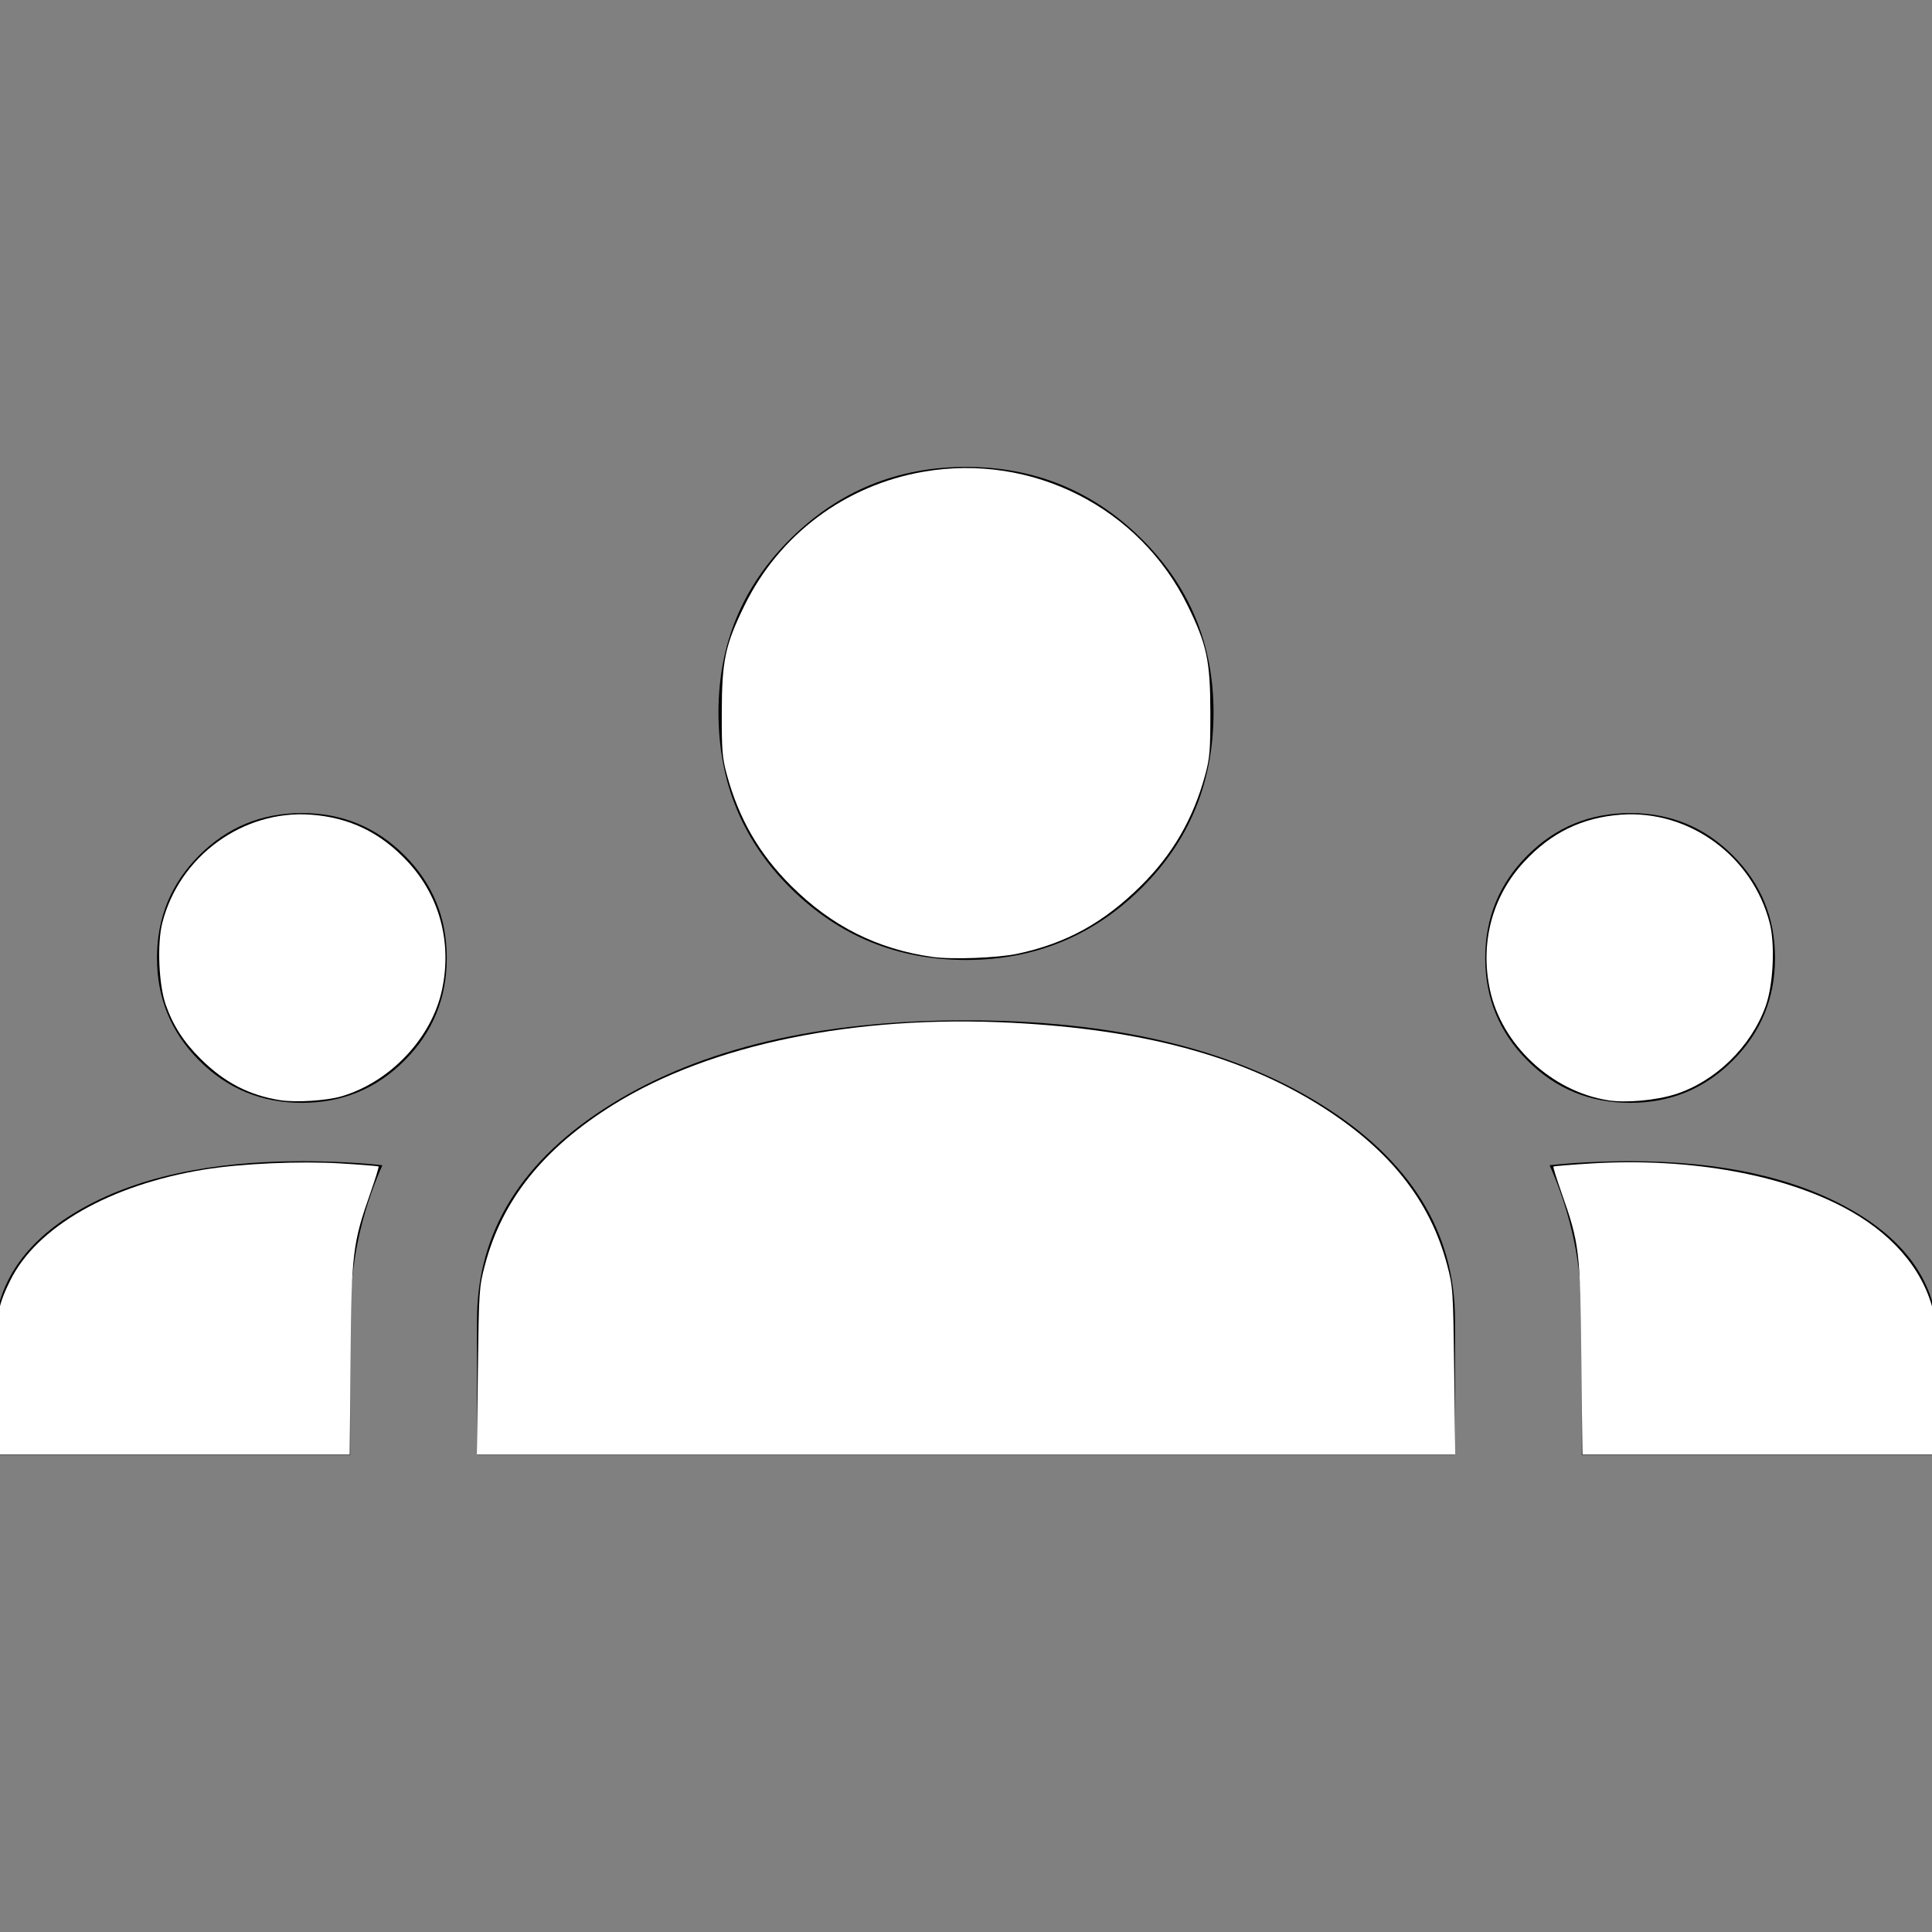 <?xml version="1.0" encoding="UTF-8" standalone="no"?>
<svg
   xmlns:dc="http://purl.org/dc/elements/1.1/"
   xmlns:cc="http://creativecommons.org/ns#"
   xmlns:rdf="http://www.w3.org/1999/02/22-rdf-syntax-ns#"
   xmlns:svg="http://www.w3.org/2000/svg"
   xmlns="http://www.w3.org/2000/svg"
   xmlns:sodipodi="http://sodipodi.sourceforge.net/DTD/sodipodi-0.dtd"
   xmlns:inkscape="http://www.inkscape.org/namespaces/inkscape"
   height="48"
   width="48"
   version="1.1"
   id="svg4"
   sodipodi:docname="communities.svg"
   inkscape:version="1.0.1 (3bc2e813f5, 2020-09-07)">
  <rect width="100%" height="100%" fill="#808080" stroke="none"/>
  <defs
     id="defs8" />
  <sodipodi:namedview
     pagecolor="#ffffff"
     bordercolor="#666666"
     borderopacity="1"
     objecttolerance="10"
     gridtolerance="10"
     guidetolerance="10"
     inkscape:pageopacity="0"
     inkscape:pageshadow="2"
     inkscape:window-width="1920"
     inkscape:window-height="1017"
     id="namedview6"
     showgrid="false"
     inkscape:zoom="17.708333"
     inkscape:cx="24"
     inkscape:cy="24"
     inkscape:window-x="-8"
     inkscape:window-y="-8"
     inkscape:window-maximized="1"
     inkscape:current-layer="svg4" />
  <path
     d="M-.15 36.15v-2.8q0-2.05 2.1-3.275T7.5 28.85q.5 0 1.025.025.525.025.975.075-.4.9-.6 1.85-.2.95-.2 2v3.35Zm12 0V32.8q0-3.3 3.35-5.375T24 25.35q5.45 0 8.8 2.075 3.35 2.075 3.35 5.375v3.35Zm27.45 0V32.8q0-1.05-.2-2t-.6-1.85q.45-.05.975-.075.525-.025 1.025-.025 3.4 0 5.525 1.225Q48.15 31.3 48.15 33.35v2.8ZM7.5 27.4q-1.5 0-2.55-1.05Q3.9 25.3 3.9 23.8q0-1.5 1.05-2.55Q6 20.2 7.5 20.2q1.5 0 2.55 1.05 1.05 1.05 1.05 2.55 0 1.5-1.05 2.55Q9 27.4 7.5 27.4Zm33 0q-1.5 0-2.55-1.05-1.05-1.05-1.05-2.55 0-1.5 1.05-2.55Q39 20.2 40.5 20.2q1.5 0 2.55 1.05 1.05 1.05 1.05 2.55 0 1.5-1.05 2.55Q42 27.4 40.5 27.4ZM24 23.85q-2.55 0-4.35-1.775-1.8-1.775-1.8-4.375 0-2.55 1.8-4.325Q21.45 11.6 24 11.6t4.35 1.775q1.8 1.775 1.8 4.325 0 2.6-1.8 4.375T24 23.85Z"
     id="path2" />
  <path
     style="fill:#ffffff;stroke-width:0.056"
     d="m 11.873,34.066 c 0.026,-2.022 0.03,-2.09 0.176,-2.64 0.429,-1.621 1.46,-2.905 3.201,-3.986 2.407,-1.495 5.997,-2.231 9.901,-2.029 3.209,0.165 5.649,0.817 7.601,2.029 1.741,1.082 2.772,2.365 3.201,3.986 0.146,0.55 0.15,0.618 0.176,2.64 l 0.026,2.075 H 24 11.847 Z"
     id="path12" />
  <path
     style="fill:#ffffff;stroke-width:0.056"
     d="m -0.113,34.515 c 0,-1.807 0.026,-2.002 0.364,-2.695 0.652,-1.335 2.484,-2.384 4.825,-2.763 0.921,-0.149 2.368,-0.214 3.386,-0.152 0.508,0.031 0.933,0.065 0.944,0.076 0.011,0.011 -0.078,0.299 -0.197,0.639 -0.45,1.277 -0.477,1.509 -0.5,4.162 l -0.02,2.358 H 4.288 -0.113 Z"
     id="path14" />
  <path
     style="fill:#ffffff;stroke-width:0.056"
     d="M 6.967,27.335 C 6.189,27.212 5.579,26.896 4.987,26.309 4.564,25.89 4.298,25.477 4.117,24.96 3.943,24.462 3.901,23.442 4.033,22.926 c 0.424,-1.656 2.002,-2.806 3.686,-2.686 0.966,0.069 1.741,0.445 2.414,1.172 0.791,0.854 1.098,2.002 0.85,3.173 -0.254,1.201 -1.287,2.297 -2.5,2.653 -0.369,0.108 -1.133,0.157 -1.517,0.096 z"
     id="path16" />
  <path
     style="fill:#ffffff;stroke-width:0.056"
     d="m 23.165,23.774 c -1.367,-0.193 -2.505,-0.765 -3.508,-1.765 -0.791,-0.788 -1.299,-1.664 -1.596,-2.754 -0.116,-0.423 -0.131,-0.603 -0.129,-1.552 0.002,-1.285 0.085,-1.679 0.562,-2.654 0.865,-1.769 2.505,-2.995 4.456,-3.33 2.699,-0.464 5.366,0.891 6.559,3.33 0.477,0.975 0.56,1.369 0.562,2.654 0.001,0.948 -0.014,1.129 -0.129,1.552 -0.299,1.094 -0.808,1.972 -1.6,2.756 -0.923,0.915 -1.854,1.427 -3.062,1.684 -0.492,0.105 -1.631,0.148 -2.114,0.079 z"
     id="path18" />
  <path
     style="fill:#ffffff;stroke-width:0.056"
     d="m 39.288,33.755 c -0.027,-2.683 -0.047,-2.857 -0.492,-4.12 -0.122,-0.348 -0.214,-0.641 -0.202,-0.652 0.011,-0.011 0.423,-0.045 0.916,-0.076 2.507,-0.155 4.892,0.284 6.485,1.194 1.136,0.649 1.869,1.577 2.066,2.615 0.029,0.153 0.053,0.986 0.053,1.851 v 1.573 h -4.4 -4.4 z"
     id="path20" />
  <path
     style="fill:#ffffff;stroke-width:0.056"
     d="m 39.947,27.335 c -1.401,-0.221 -2.643,-1.386 -2.931,-2.75 -0.248,-1.171 0.059,-2.319 0.85,-3.173 0.674,-0.728 1.448,-1.103 2.414,-1.172 1.689,-0.12 3.262,1.029 3.688,2.694 0.137,0.533 0.088,1.535 -0.1,2.06 -0.362,1.011 -1.251,1.878 -2.251,2.194 -0.482,0.152 -1.225,0.218 -1.67,0.148 z"
     id="path22" />
</svg>
